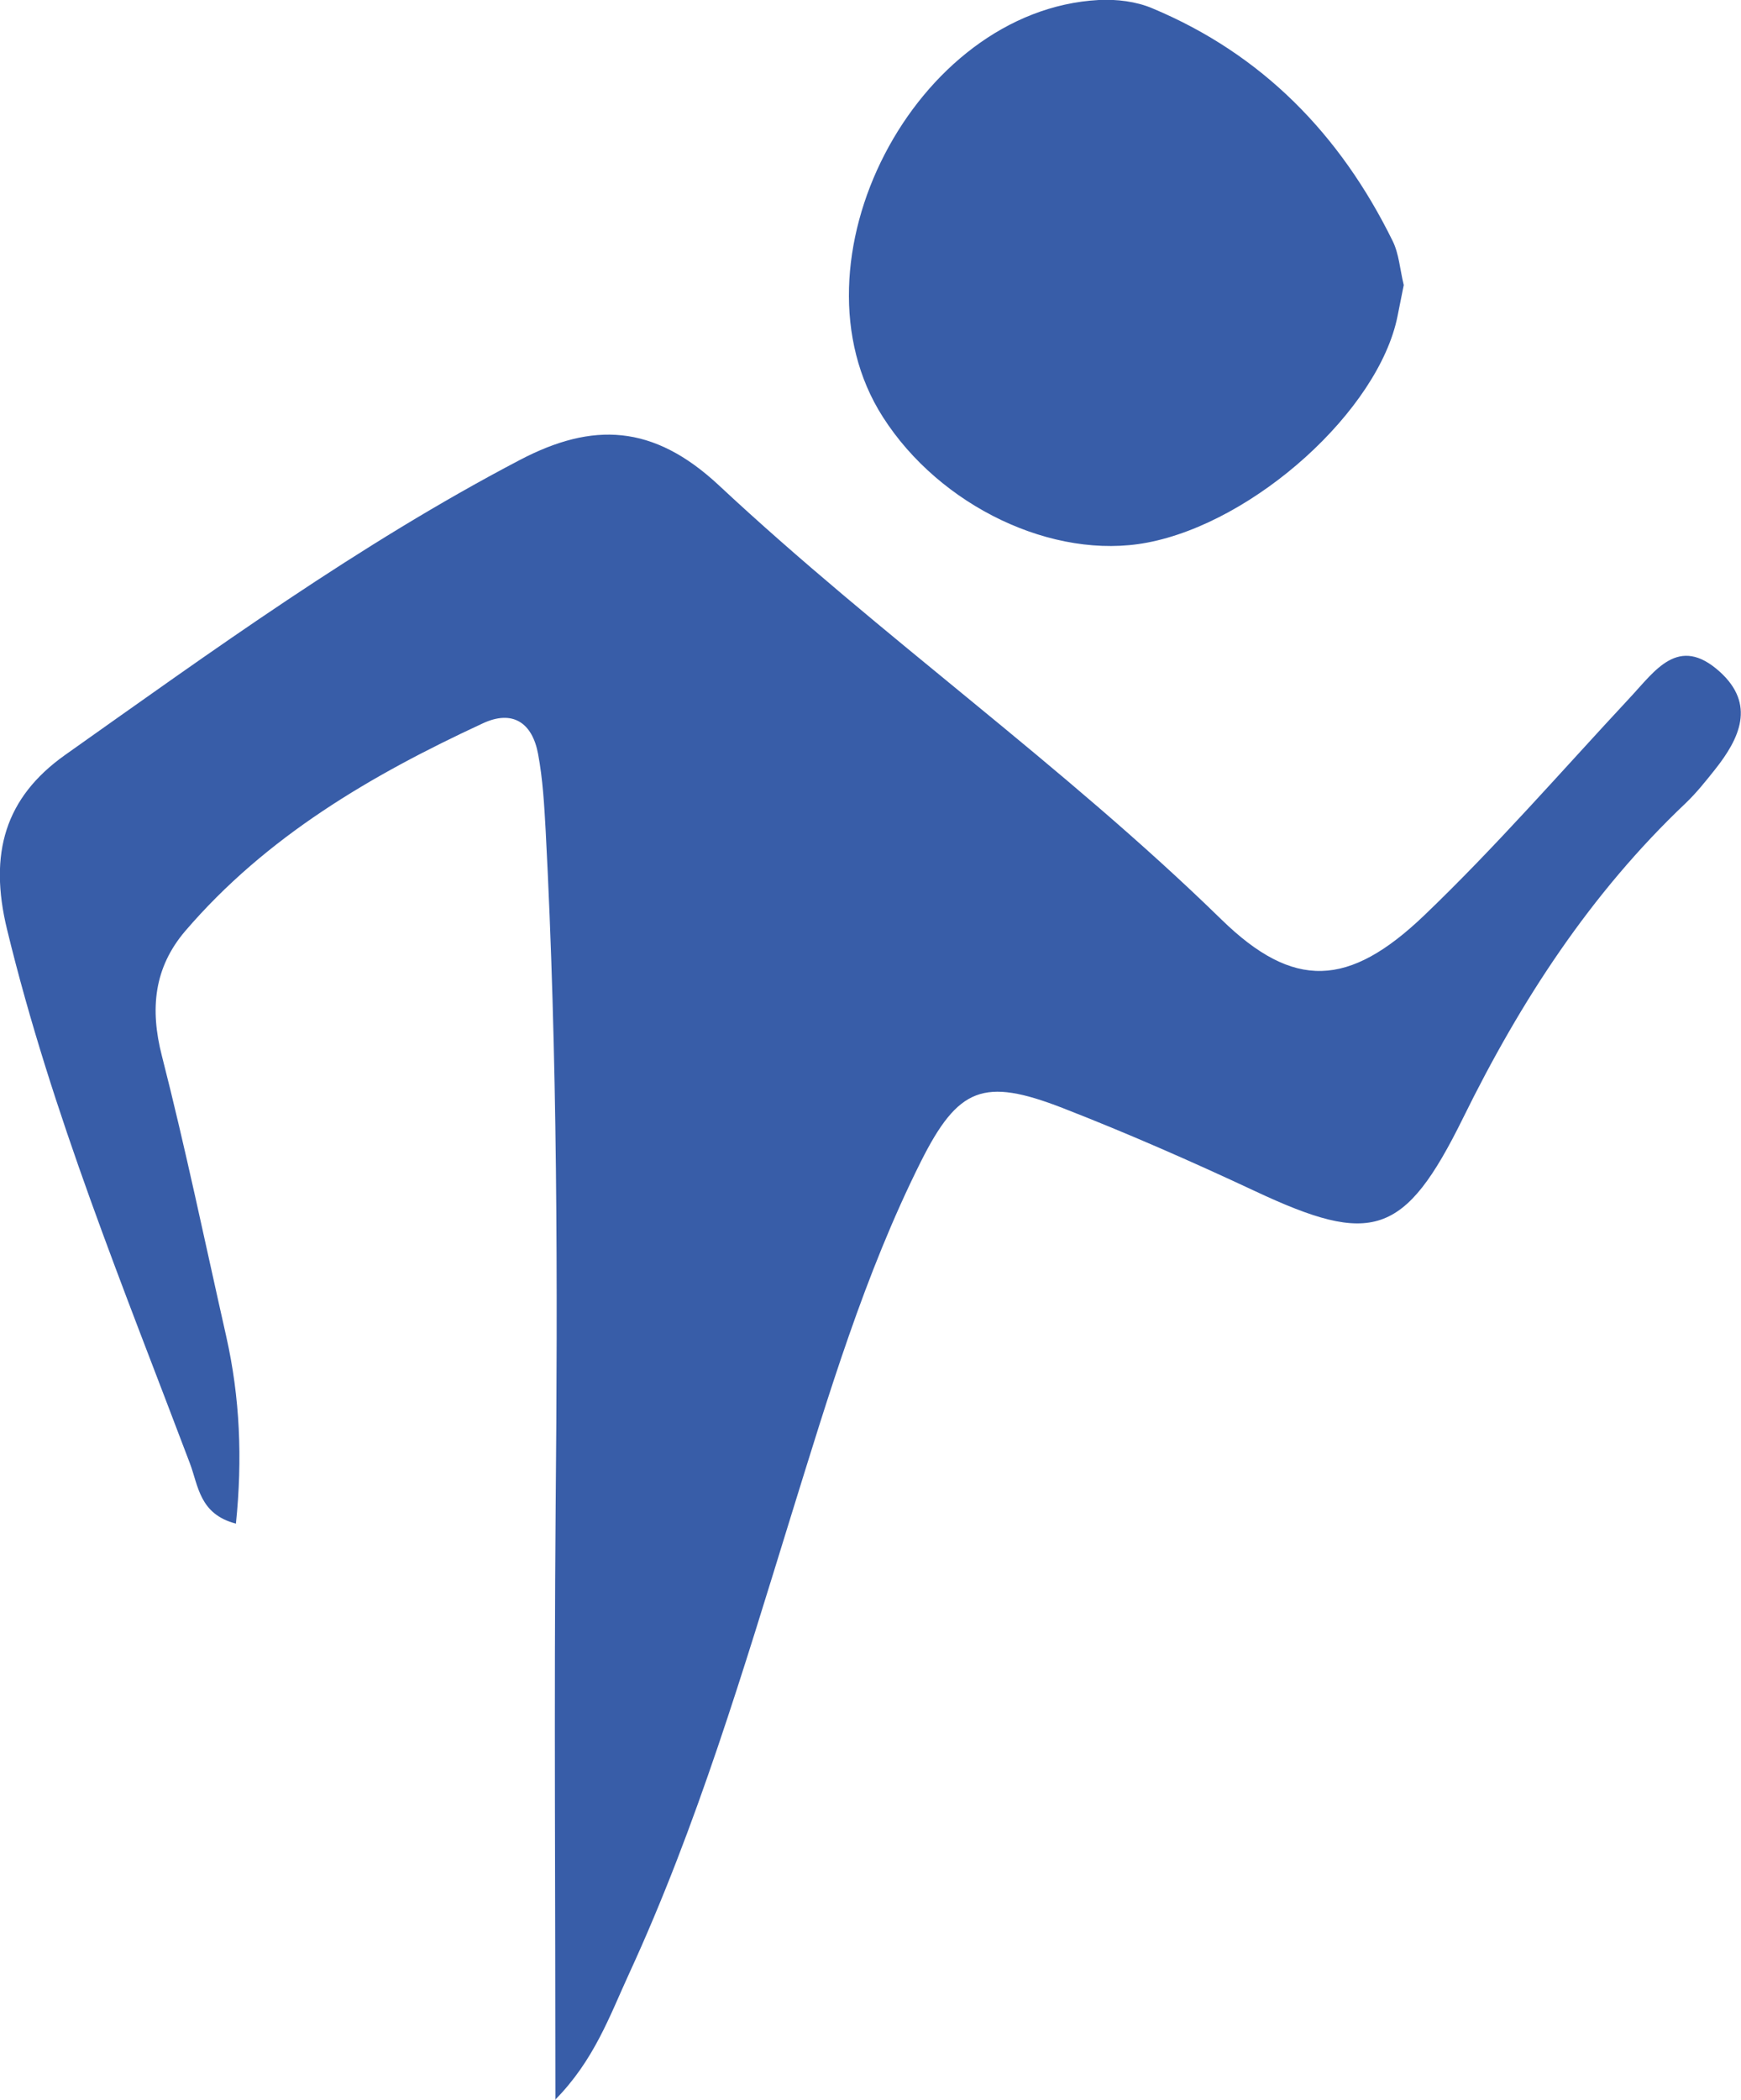 <?xml version="1.0" encoding="UTF-8"?>
<svg id="blue" xmlns="http://www.w3.org/2000/svg" viewBox="0 0 73.35 88.44">
  <defs>
    <style>
      .cls-1 {
        fill: #385da8;
        fill-rule: evenodd;
        stroke-width: 0px;
      }
    </style>
  </defs>
  <g id="runner-3" data-name="runner">
    <g>
      <path id="Runner_body" data-name="Runner body" class="cls-1" d="M23.4,88.44c0-8.58-.06-16.78.01-24.97.09-9.5.08-18.99-.42-28.48-.06-1.08-.12-2.18-.32-3.24-.24-1.3-1.06-1.89-2.35-1.28-4.68,2.17-9.1,4.75-12.52,8.74-1.31,1.54-1.49,3.27-.98,5.25,1,3.91,1.82,7.87,2.71,11.81.58,2.57.69,5.16.41,7.89-1.54-.4-1.58-1.59-1.94-2.54-2.8-7.41-5.82-14.73-7.7-22.47-.79-3.23-.07-5.57,2.43-7.35,6.22-4.4,12.39-8.88,19.17-12.43,3.07-1.61,5.62-1.51,8.38,1.06,6.82,6.37,14.49,11.76,21.19,18.3,3.03,2.95,5.35,2.86,8.53-.18,3.03-2.9,5.79-6.08,8.66-9.16,1.07-1.14,2.05-2.68,3.8-1.1,1.51,1.37.84,2.8-.21,4.12-.39.49-.78.98-1.23,1.41-4.01,3.8-6.95,8.32-9.38,13.26-2.47,5.01-3.85,5.38-8.76,3.08-2.67-1.25-5.38-2.44-8.13-3.51-3.31-1.28-4.38-.87-5.96,2.28-2.37,4.74-3.88,9.81-5.45,14.86-2.02,6.53-3.97,13.1-6.84,19.33-.81,1.76-1.47,3.65-3.13,5.32Z"/>
      <path id="Runner_head" data-name="Runner head" class="cls-1" d="M59.14,12.01c-.08.4-.17.85-.26,1.3-.79,3.96-6.01,8.68-10.55,9.54-3.95.75-8.73-1.52-11.14-5.3C33.04,11.05,38.53.42,46.29,0c.75-.04,1.58.06,2.26.35,4.64,1.94,7.92,5.32,10.12,9.79.27.54.31,1.2.47,1.86Z"/>
    </g>
  </g>
</svg>